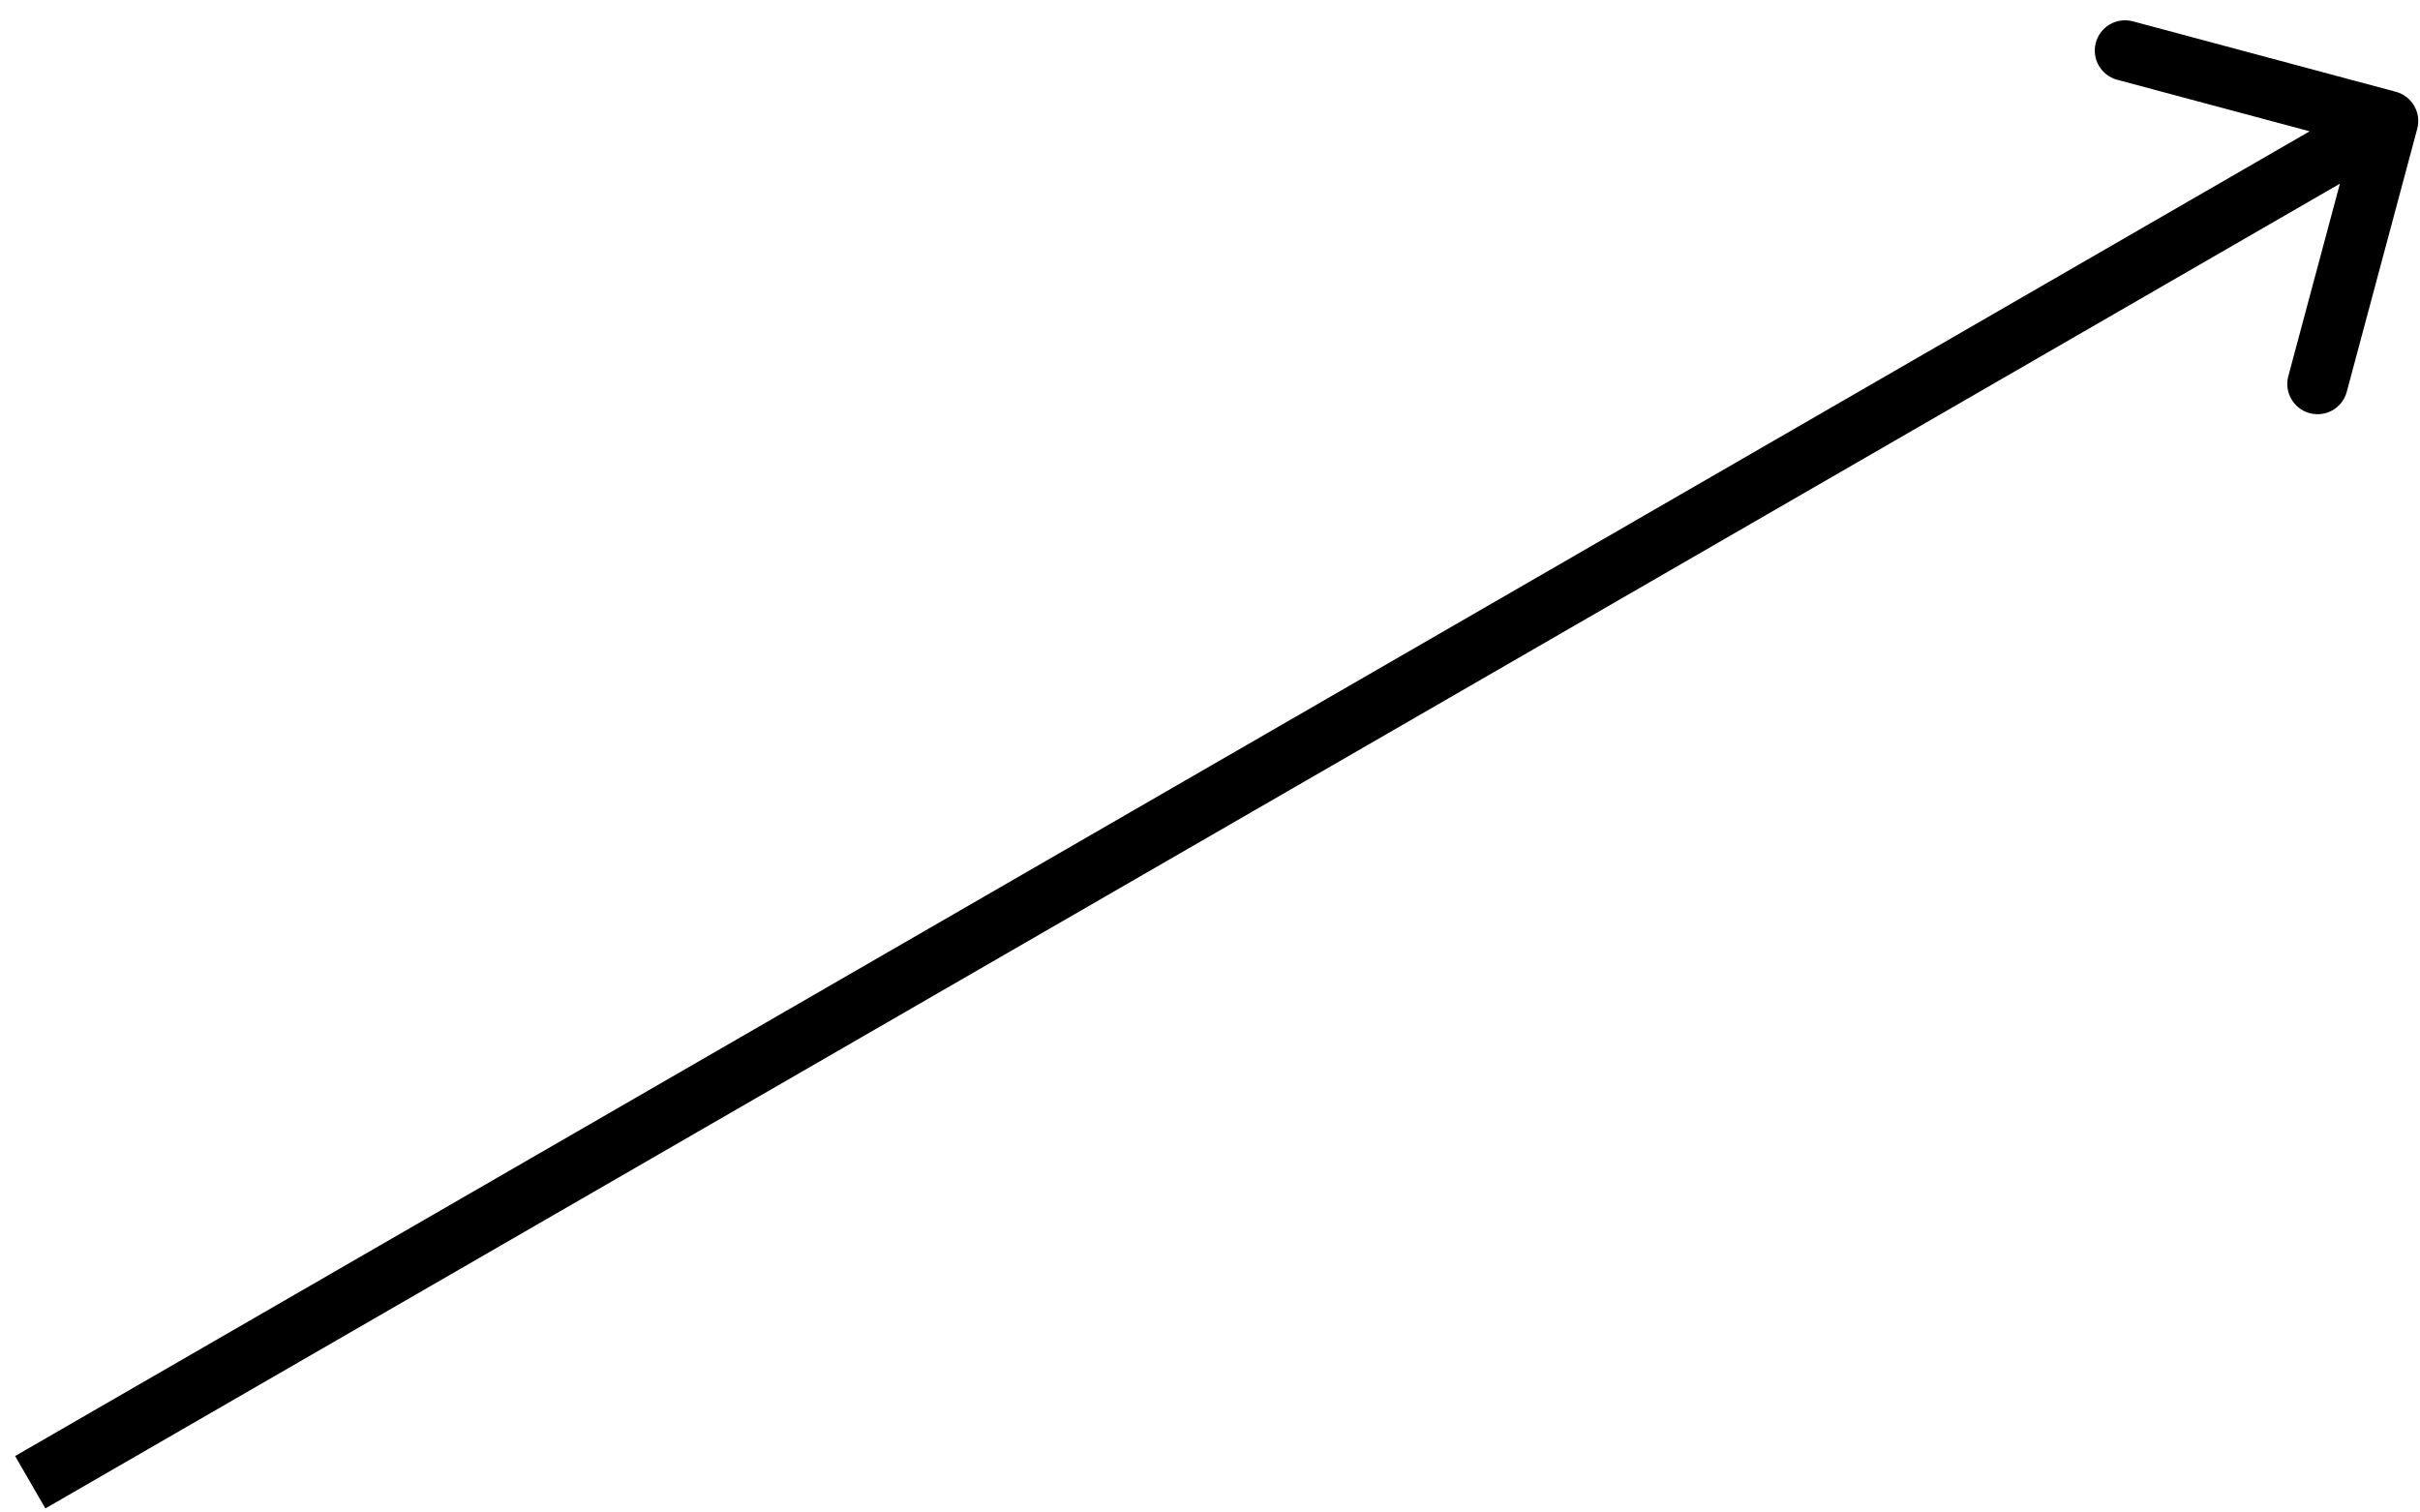 <svg viewBox="0 0 80 50" fill="currentColor" xmlns="http://www.w3.org/2000/svg">
<path d="M79.908 4.259C80.051 3.725 79.735 3.177 79.201 3.034L70.508 0.705C69.974 0.562 69.426 0.878 69.283 1.412C69.14 1.945 69.457 2.494 69.99 2.637L77.718 4.707L75.647 12.434C75.504 12.968 75.821 13.516 76.354 13.659C76.888 13.802 77.436 13.486 77.579 12.952L79.908 4.259ZM1 49L1.5 49.866L79.442 4.866L78.942 4L78.442 3.134L0.5 48.134L1 49Z" fill="currentColor"/>
</svg>
